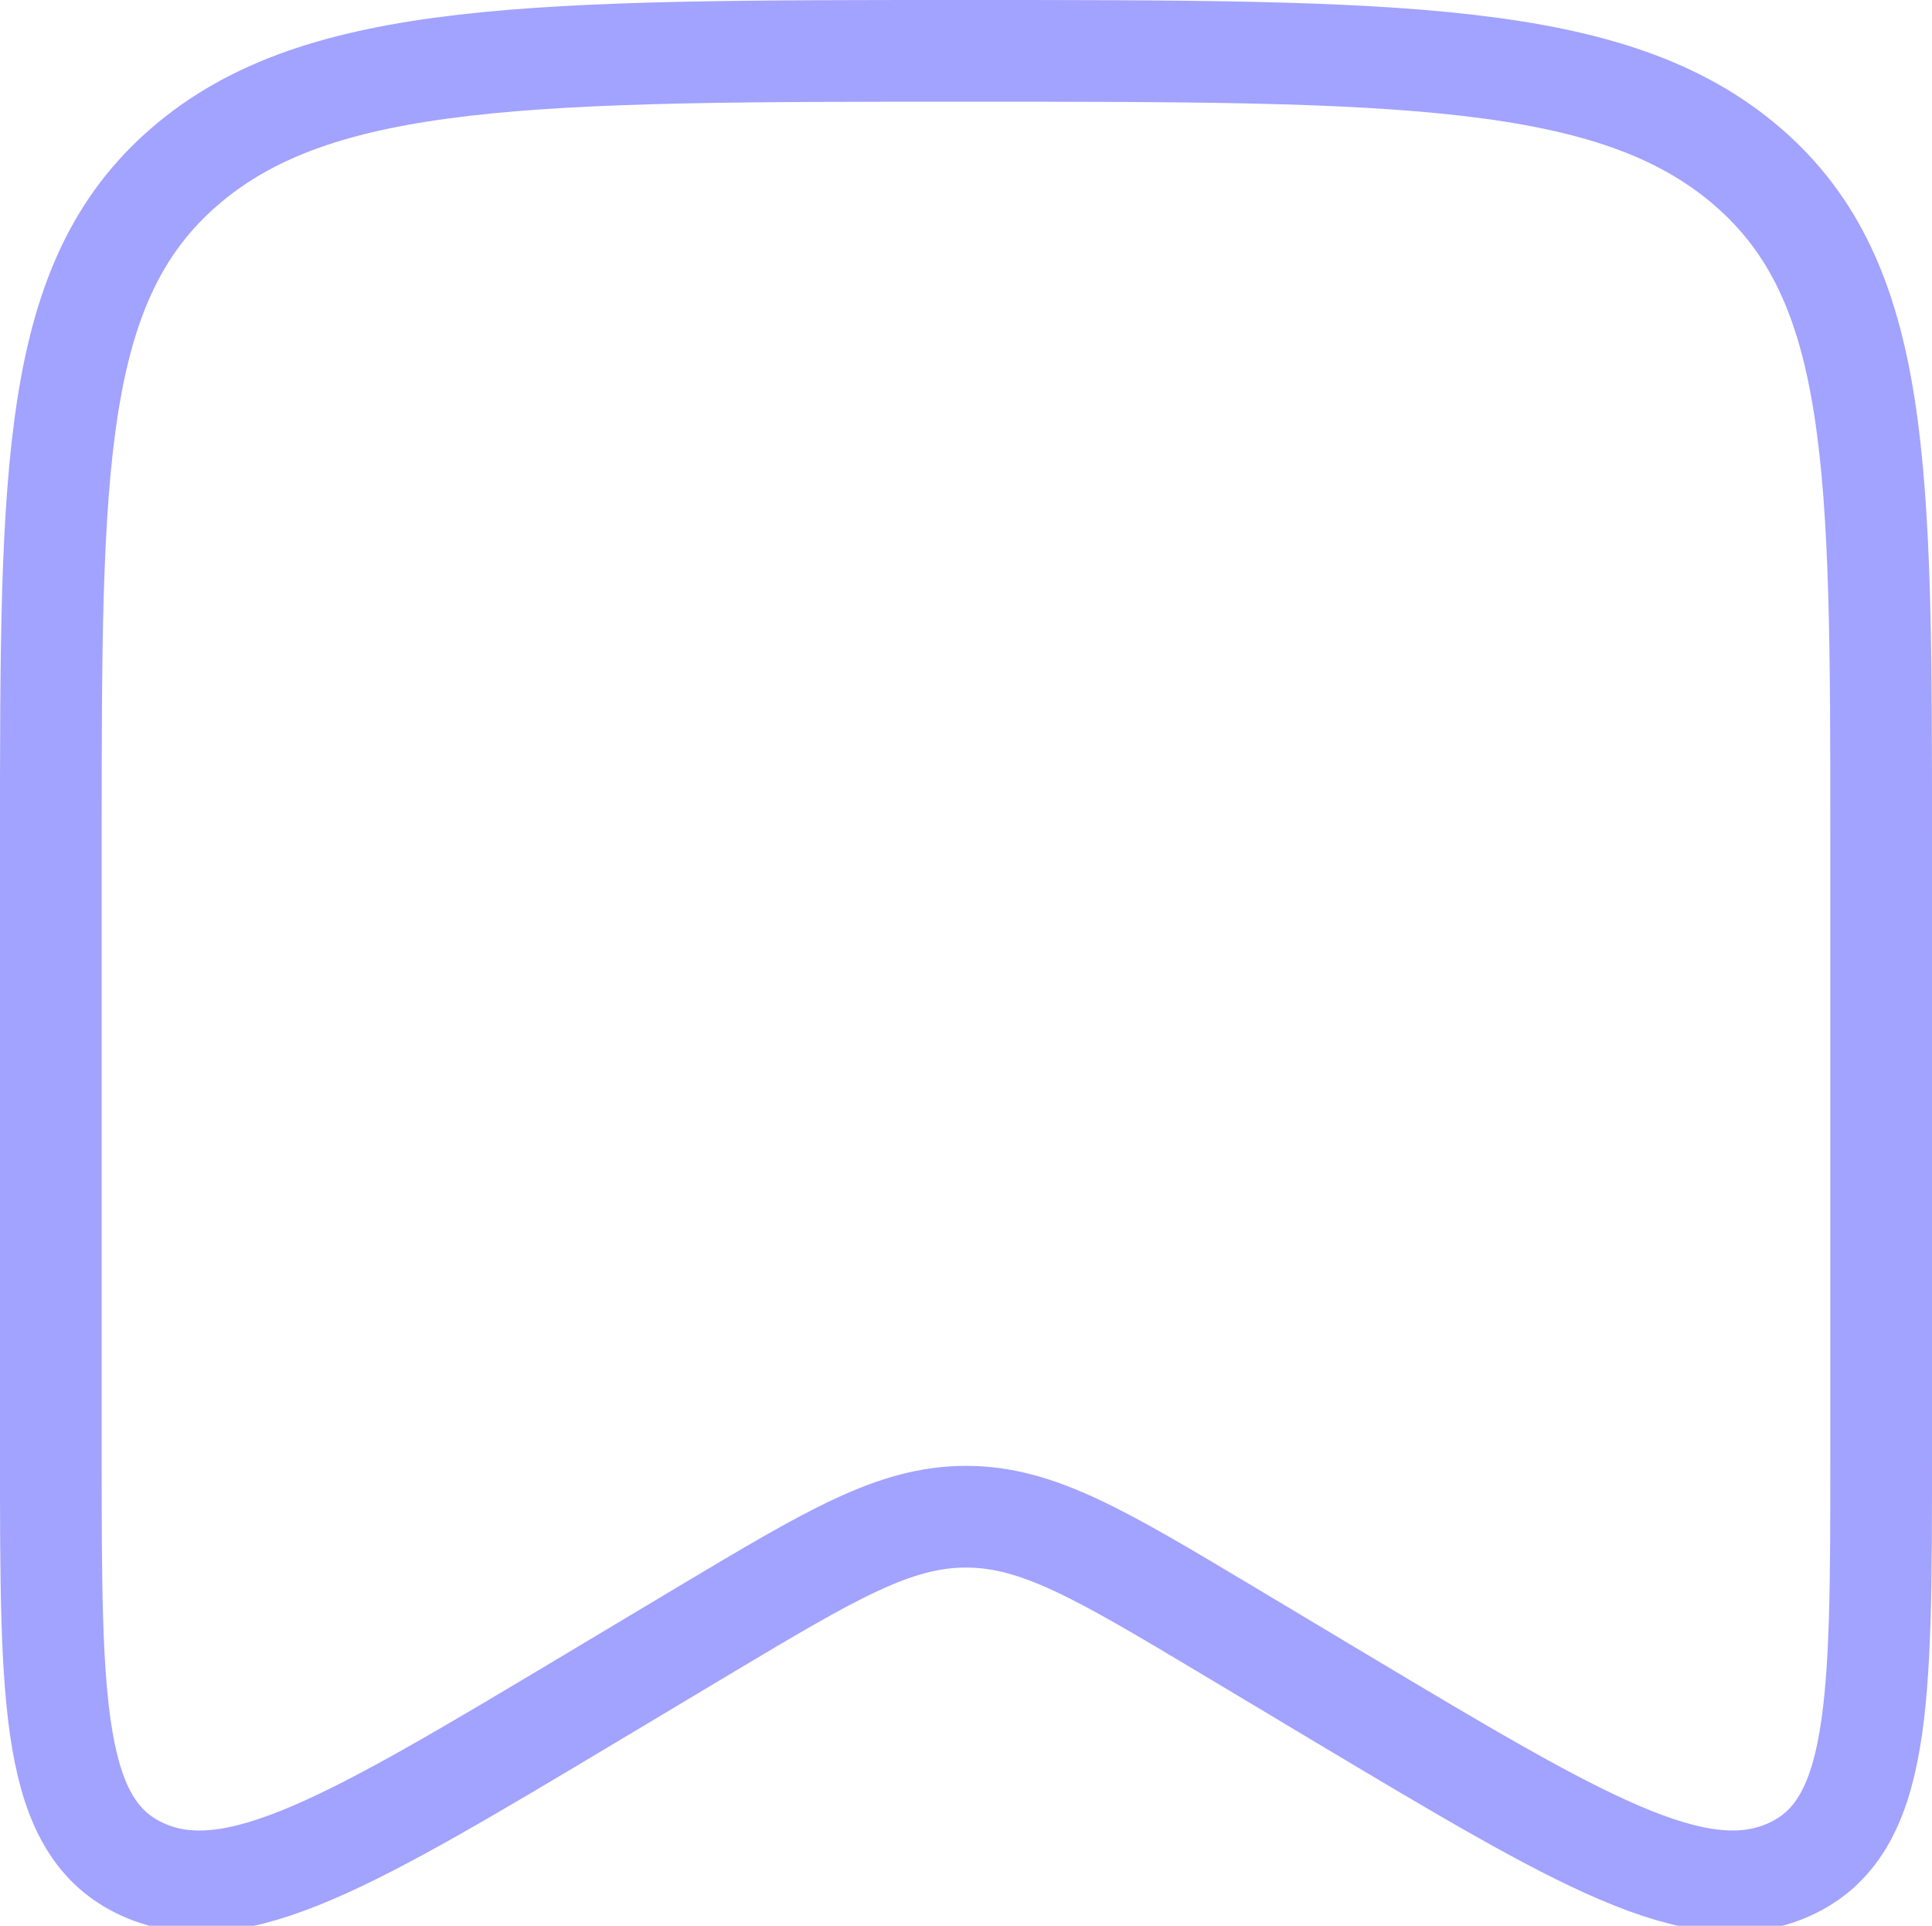 <svg xmlns="http://www.w3.org/2000/svg" width="38" height="37.874" viewBox="0 0 38 37.874">
  <g id="그룹_25" data-name="그룹 25" transform="translate(1 1)">
    <g id="그룹_24" data-name="그룹 24">
      <path id="패스_7" data-name="패스 7" d="M40,29.637V17.5c0-7.306,0-10.961-2.637-13.229S30.485,2,22,2,9.272,2,6.637,4.271,4,10.194,4,17.5V29.637c0,4.879,0,7.316,1.811,8.132s4.135-.575,8.788-3.358l2.266-1.356c2.484-1.482,3.726-2.226,5.135-2.226s2.651.744,5.135,2.228L29.4,34.413c4.653,2.78,6.977,4.171,8.789,3.356S40,34.513,40,29.637Z" transform="translate(-4 -2)" fill="none" stroke="#a2a2ff" stroke-linecap="round" stroke-width="2"/>
    </g>
  </g>
</svg>
